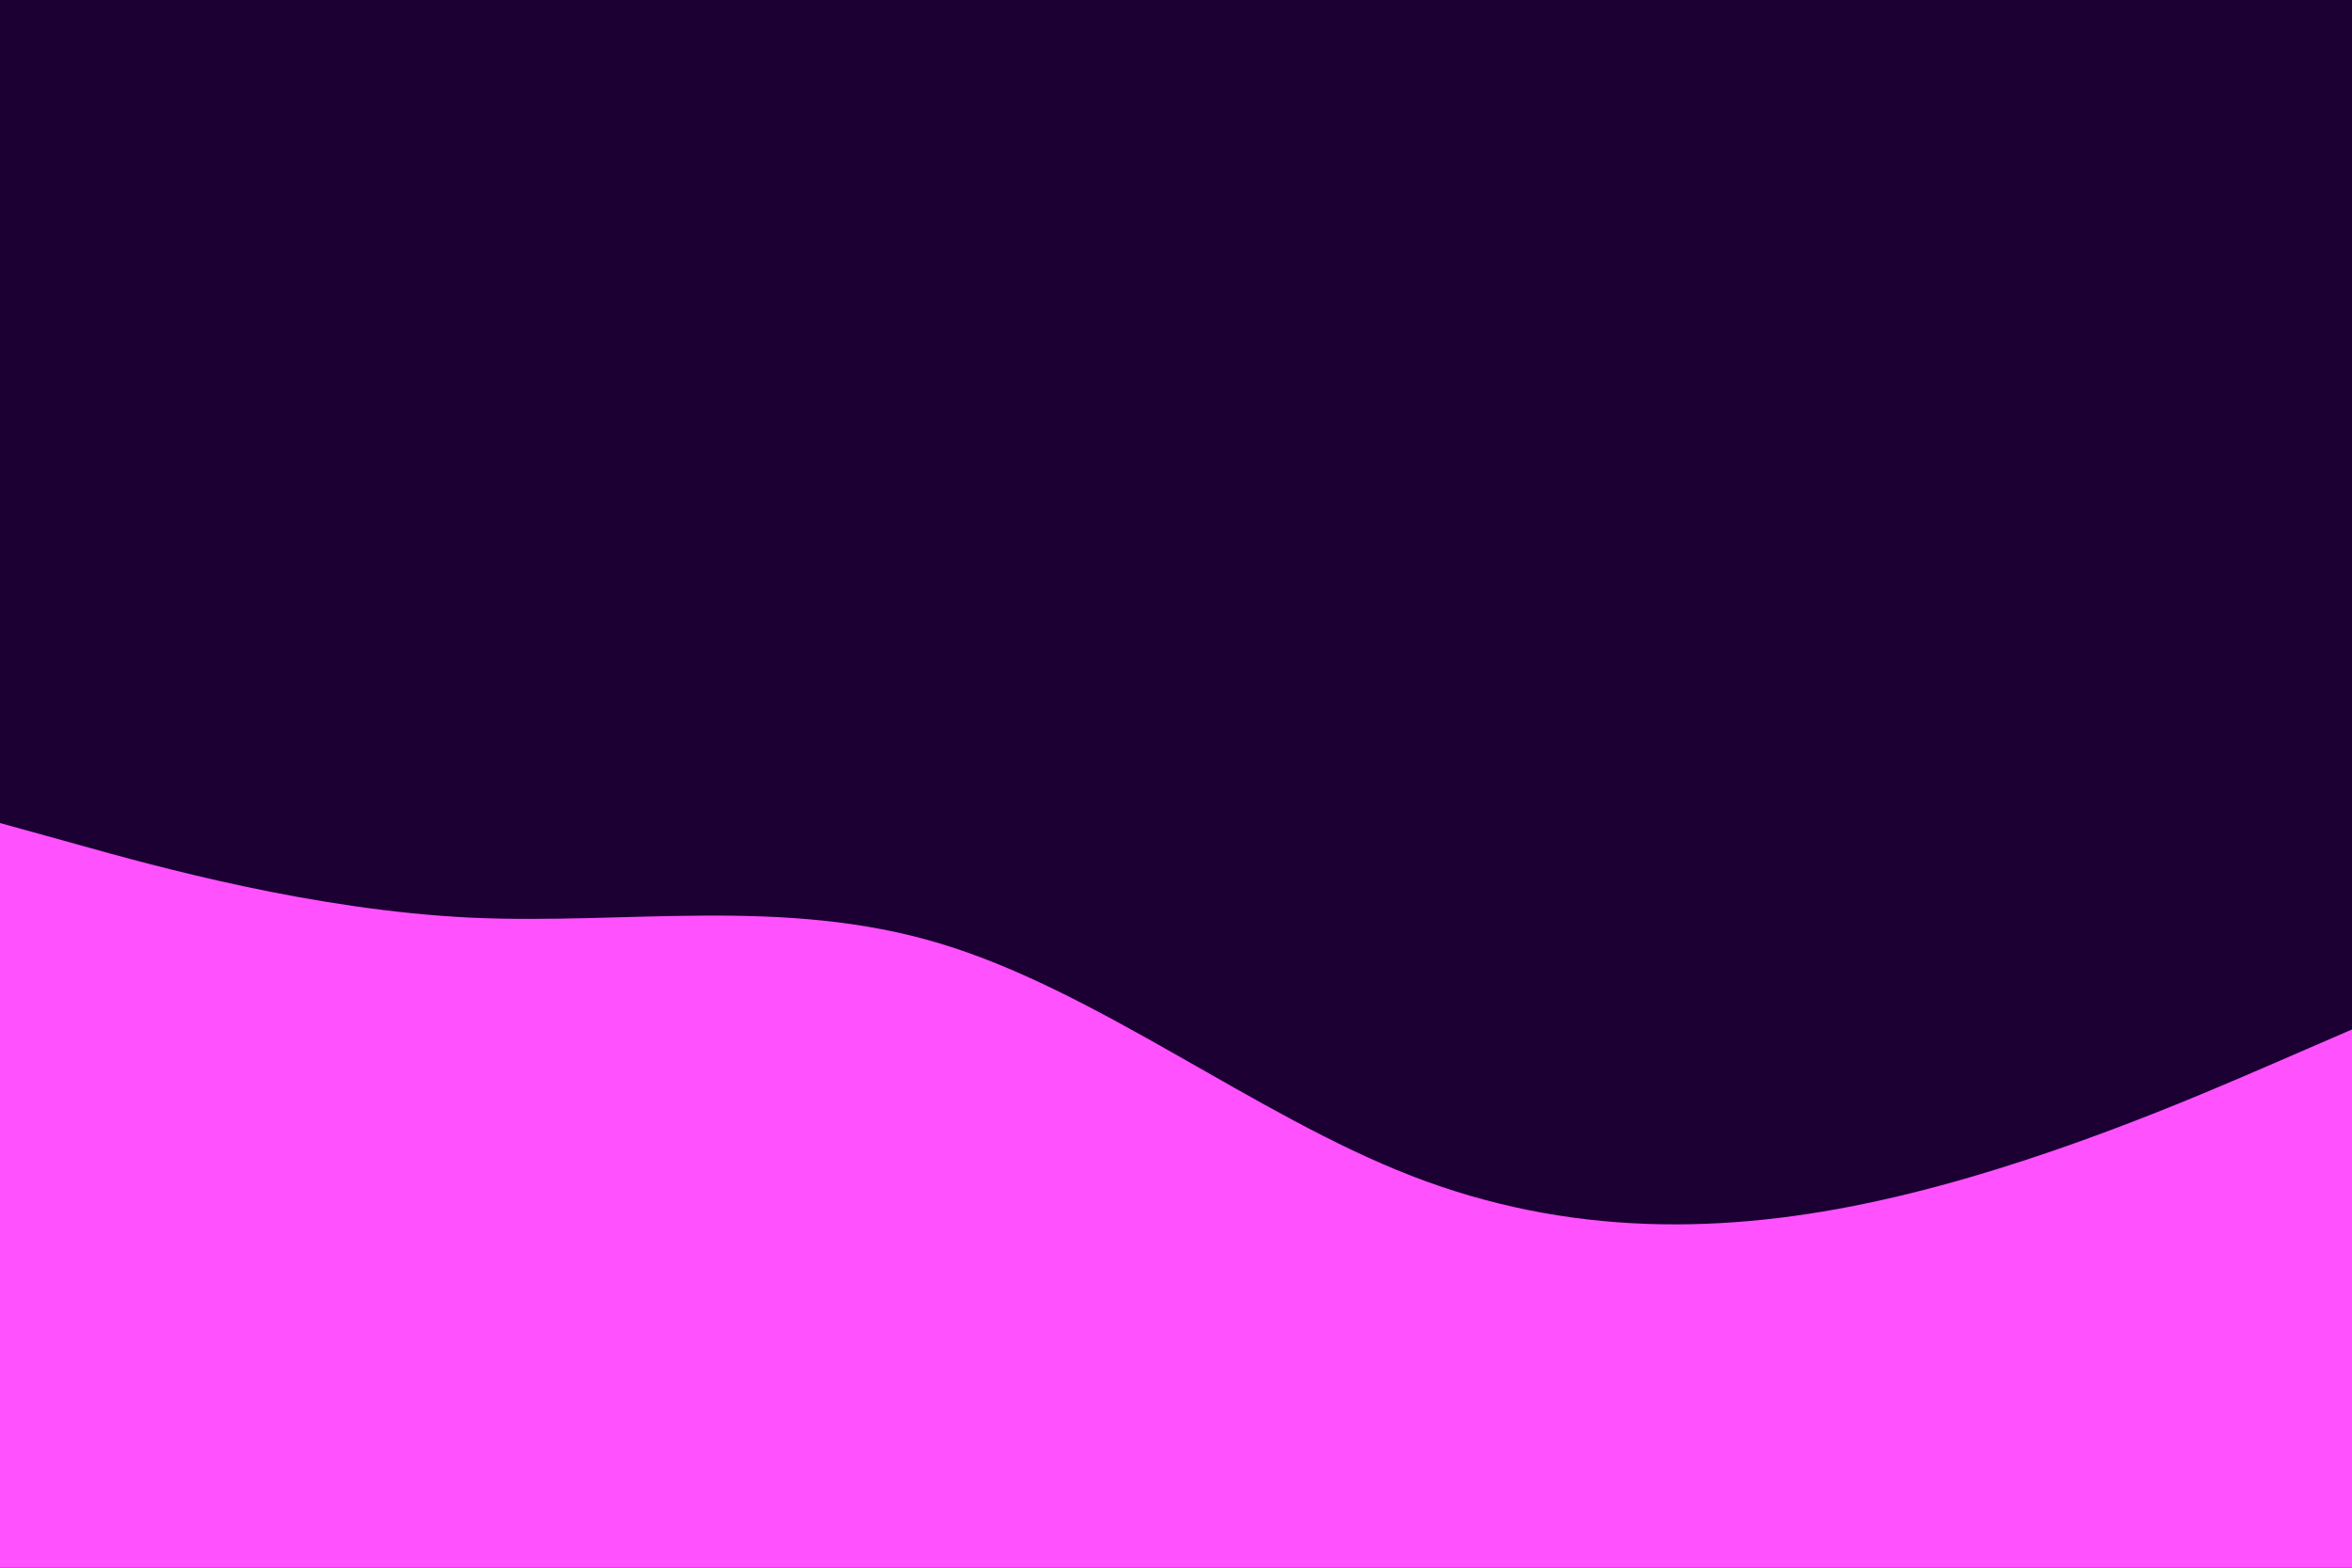 <svg id="visual" viewBox="0 0 900 600" width="900" height="600" xmlns="http://www.w3.org/2000/svg" xmlns:xlink="http://www.w3.org/1999/xlink" version="1.1"><rect x="0" y="0" width="900" height="600" fill="#1c0033"></rect><path d="M0 315L30 323.3C60 331.7 120 348.3 180 351.2C240 354 300 343 360 361.2C420 379.3 480 426.7 540 450C600 473.3 660 472.7 720 459.3C780 446 840 420 870 407L900 394L900 601L870 601C840 601 780 601 720 601C660 601 600 601 540 601C480 601 420 601 360 601C300 601 240 601 180 601C120 601 60 601 30 601L0 601Z" fill="#ff51fe" stroke-linecap="round" stroke-linejoin="miter"></path></svg>